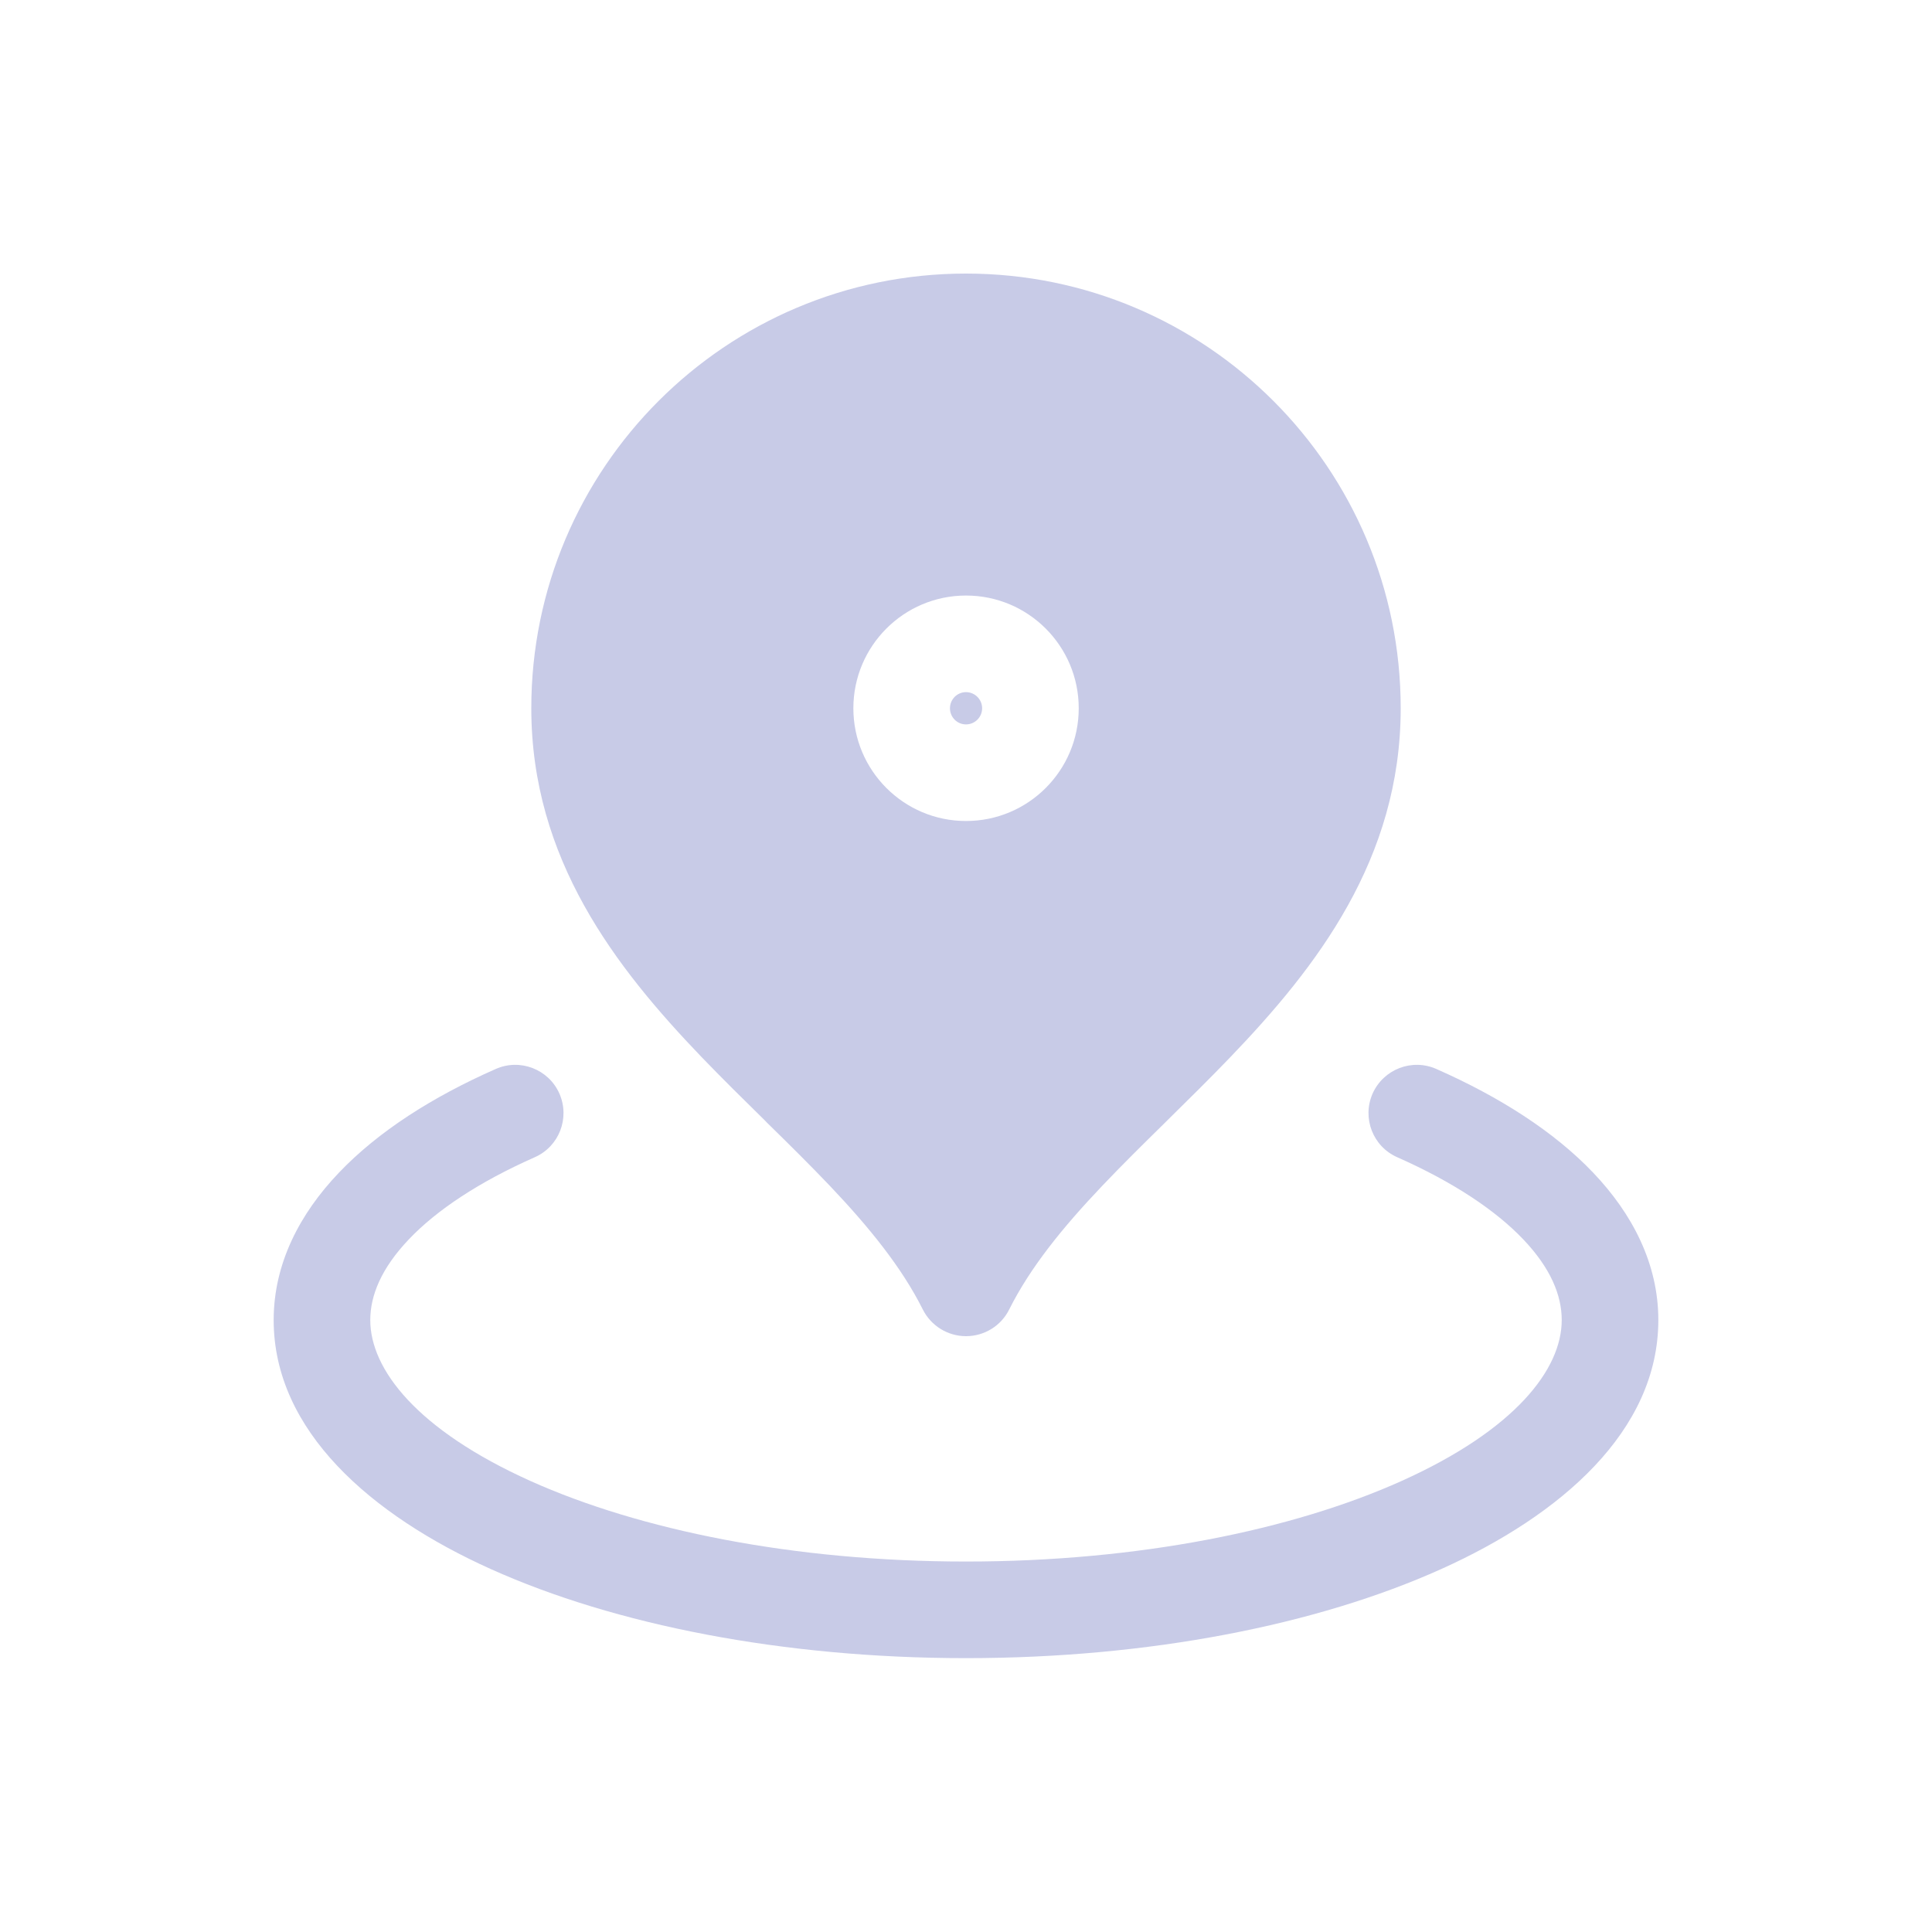 <svg width="20" height="20" viewBox="0 0 20 20" fill="none" xmlns="http://www.w3.org/2000/svg">
<path fill-rule="evenodd" clip-rule="evenodd" d="M5.5 7.332C5.5 4.847 7.515 2.832 10 2.832C12.485 2.832 14.5 4.847 14.5 7.332C14.5 8.892 13.628 10.015 12.736 10.944C12.521 11.168 12.298 11.387 12.084 11.598L12.056 11.626C11.831 11.847 11.614 12.061 11.41 12.276C10.999 12.708 10.664 13.122 10.447 13.556C10.363 13.725 10.19 13.832 10 13.832C9.811 13.832 9.638 13.725 9.553 13.556C9.336 13.122 9.001 12.708 8.591 12.276C8.386 12.061 8.17 11.847 7.944 11.626L7.917 11.598C7.702 11.387 7.48 11.168 7.264 10.944C6.372 10.015 5.5 8.892 5.5 7.332ZM10 7.165C9.908 7.165 9.834 7.24 9.834 7.332C9.834 7.424 9.908 7.499 10 7.499C10.092 7.499 10.167 7.424 10.167 7.332C10.167 7.24 10.092 7.165 10 7.165ZM8.834 7.332C8.834 6.688 9.356 6.165 10 6.165C10.645 6.165 11.167 6.688 11.167 7.332C11.167 7.976 10.645 8.499 10 8.499C9.356 8.499 8.834 7.976 8.834 7.332ZM5.791 11.321C5.902 11.574 5.788 11.869 5.535 11.98C4.957 12.236 4.519 12.528 4.233 12.829C3.949 13.127 3.833 13.409 3.833 13.665C3.833 14.175 4.316 14.802 5.491 15.331C6.62 15.838 8.213 16.165 10 16.165C11.787 16.165 13.381 15.838 14.509 15.331C15.684 14.802 16.167 14.175 16.167 13.665C16.167 13.409 16.052 13.127 15.768 12.829C15.481 12.528 15.043 12.236 14.465 11.98C14.212 11.869 14.098 11.574 14.209 11.321C14.321 11.069 14.616 10.954 14.869 11.066C15.524 11.355 16.087 11.714 16.492 12.139C16.899 12.566 17.167 13.083 17.167 13.665C17.167 14.813 16.157 15.686 14.919 16.243C13.635 16.821 11.895 17.165 10 17.165C8.105 17.165 6.366 16.821 5.081 16.243C3.843 15.686 2.833 14.813 2.833 13.665C2.833 13.083 3.101 12.566 3.509 12.139C3.914 11.714 4.476 11.355 5.132 11.066C5.384 10.954 5.68 11.069 5.791 11.321Z" fill="#C8CBE7"/>
</svg>
